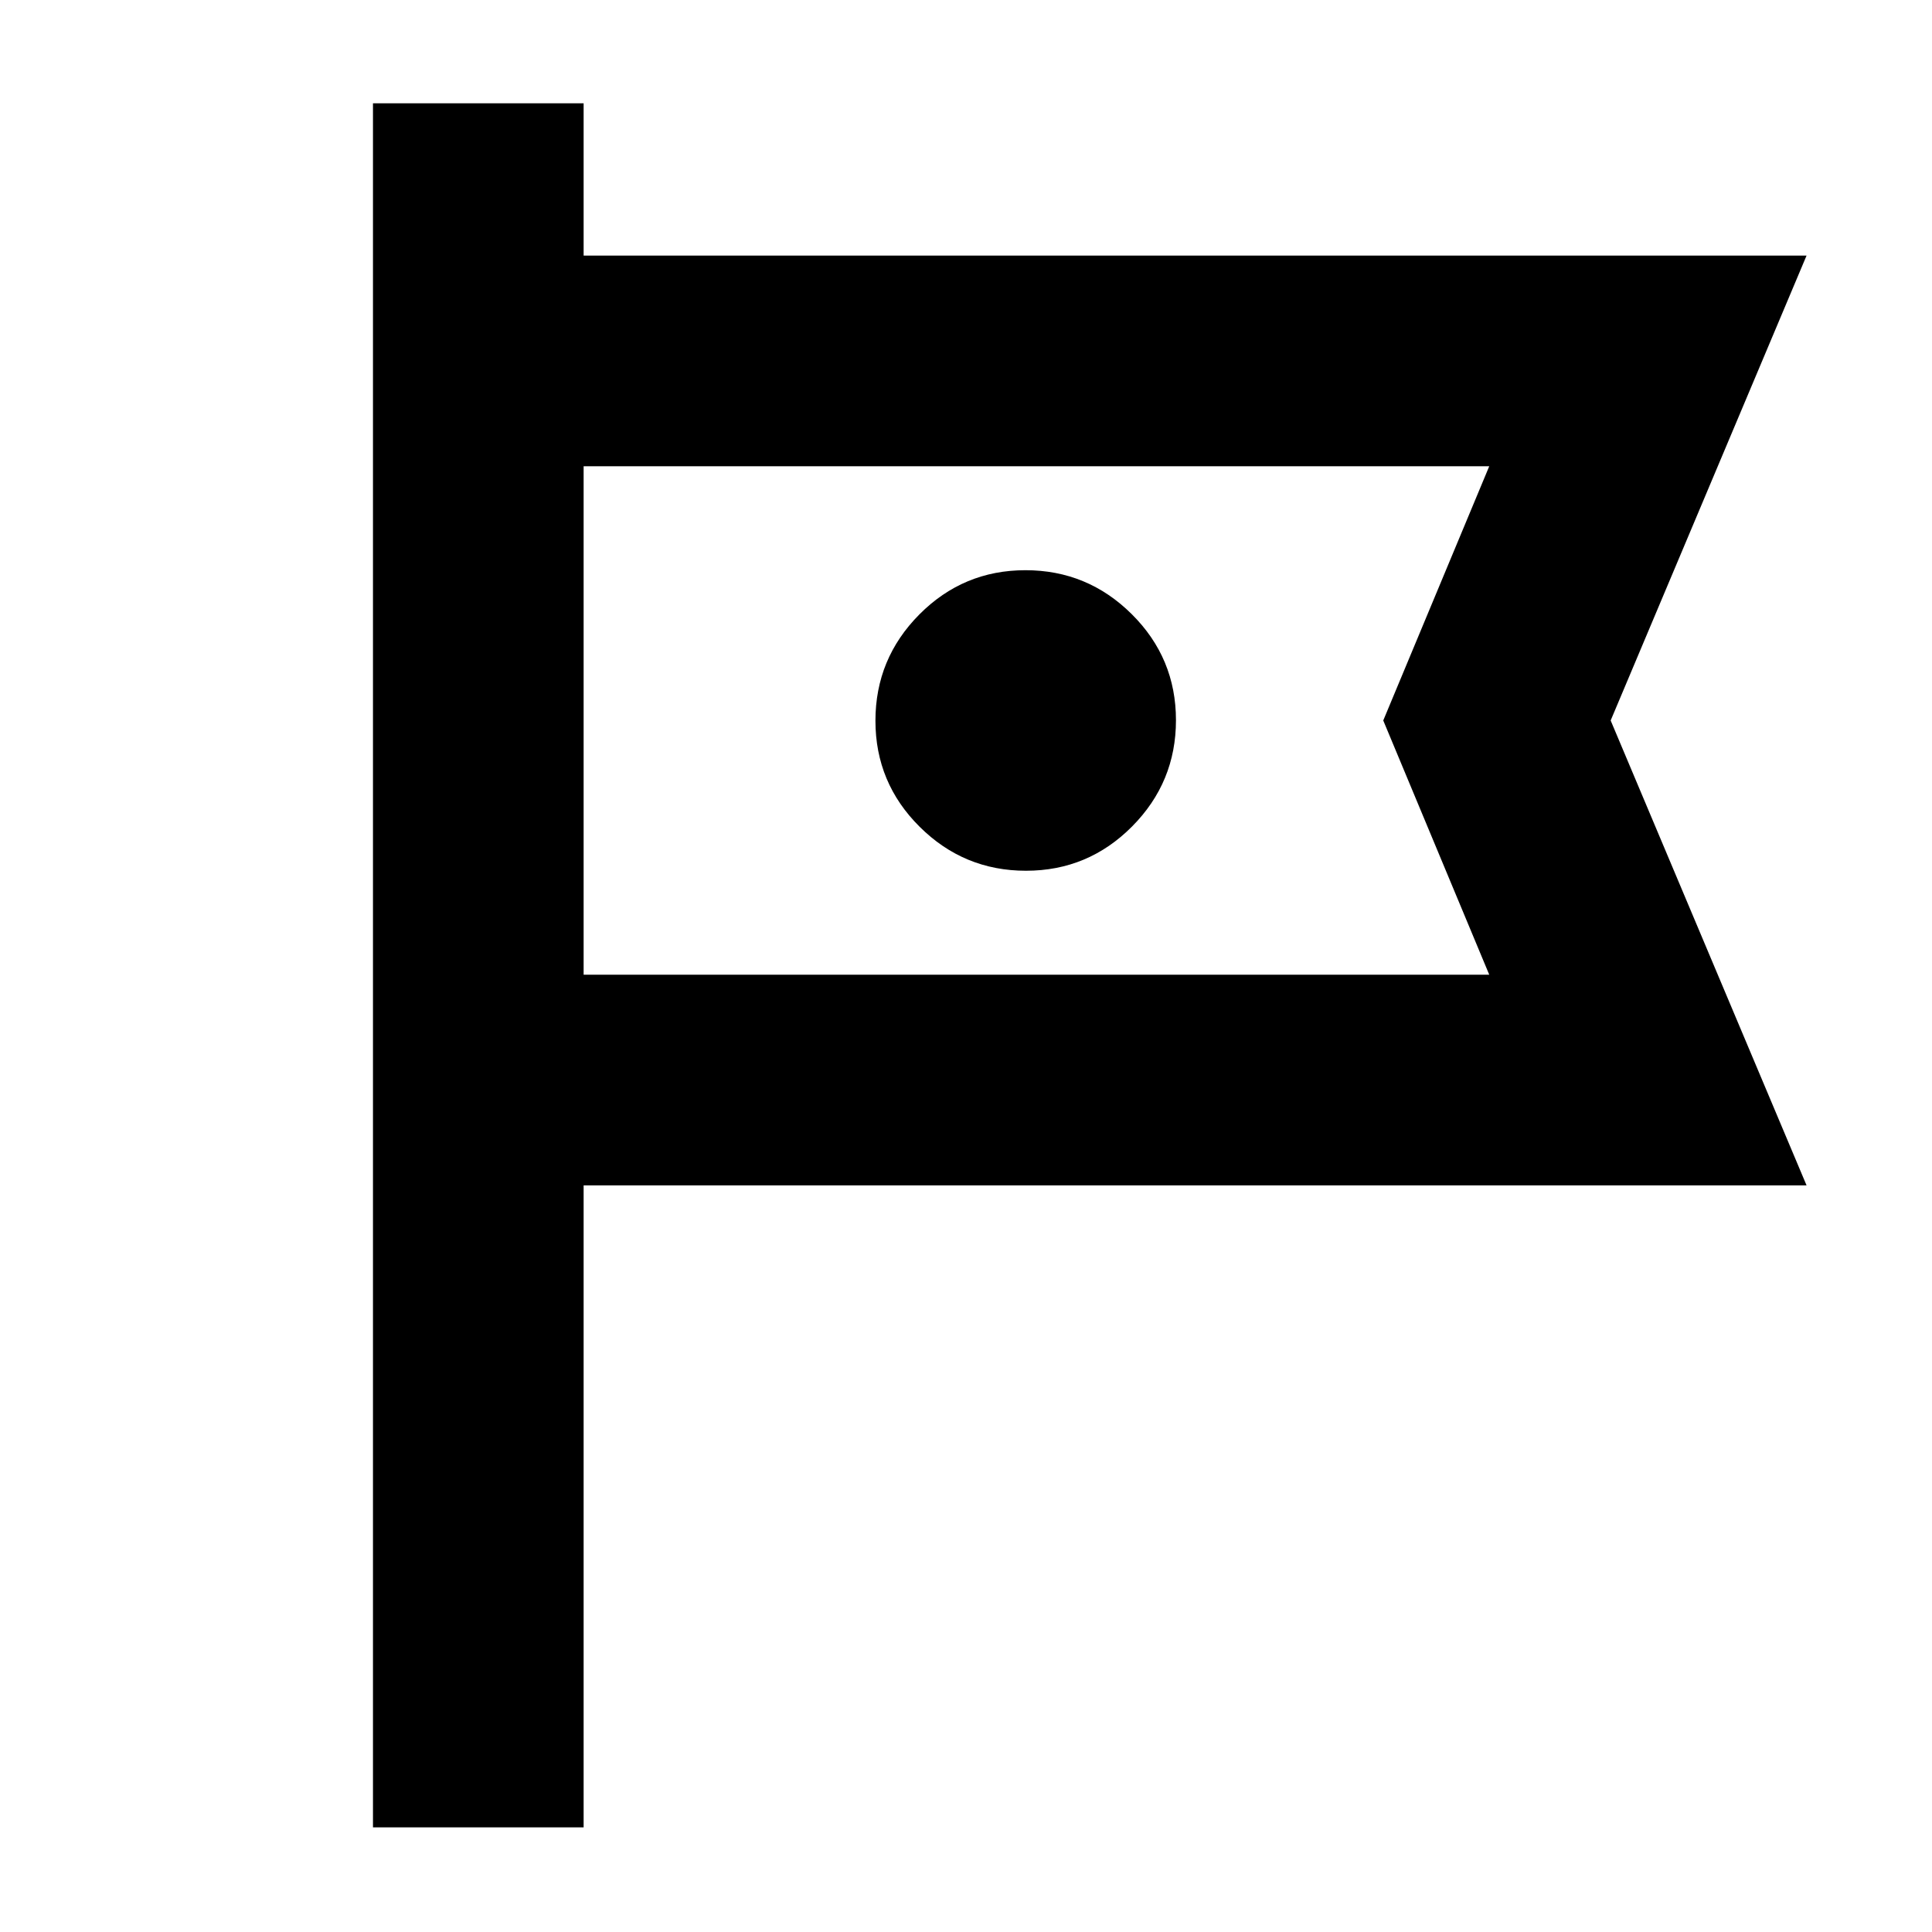 <svg xmlns="http://www.w3.org/2000/svg" height="40" viewBox="0 -960 960 960" width="40"><path d="M185.33-52v-856.67H290V-833h607.67l-97.34 231 97.34 231H290v319H185.33ZM290-728.33v252.66-252.66Zm219.81 201q30.86 0 52.69-21.98 21.83-21.97 21.83-52.83t-21.97-52.69q-21.98-21.84-52.83-21.84-30.86 0-52.7 21.98Q435-632.72 435-601.86t21.98 52.69q21.97 21.84 52.83 21.84ZM290-475.67h450L687.33-602 740-728.33H290v252.66Z"/></svg>
